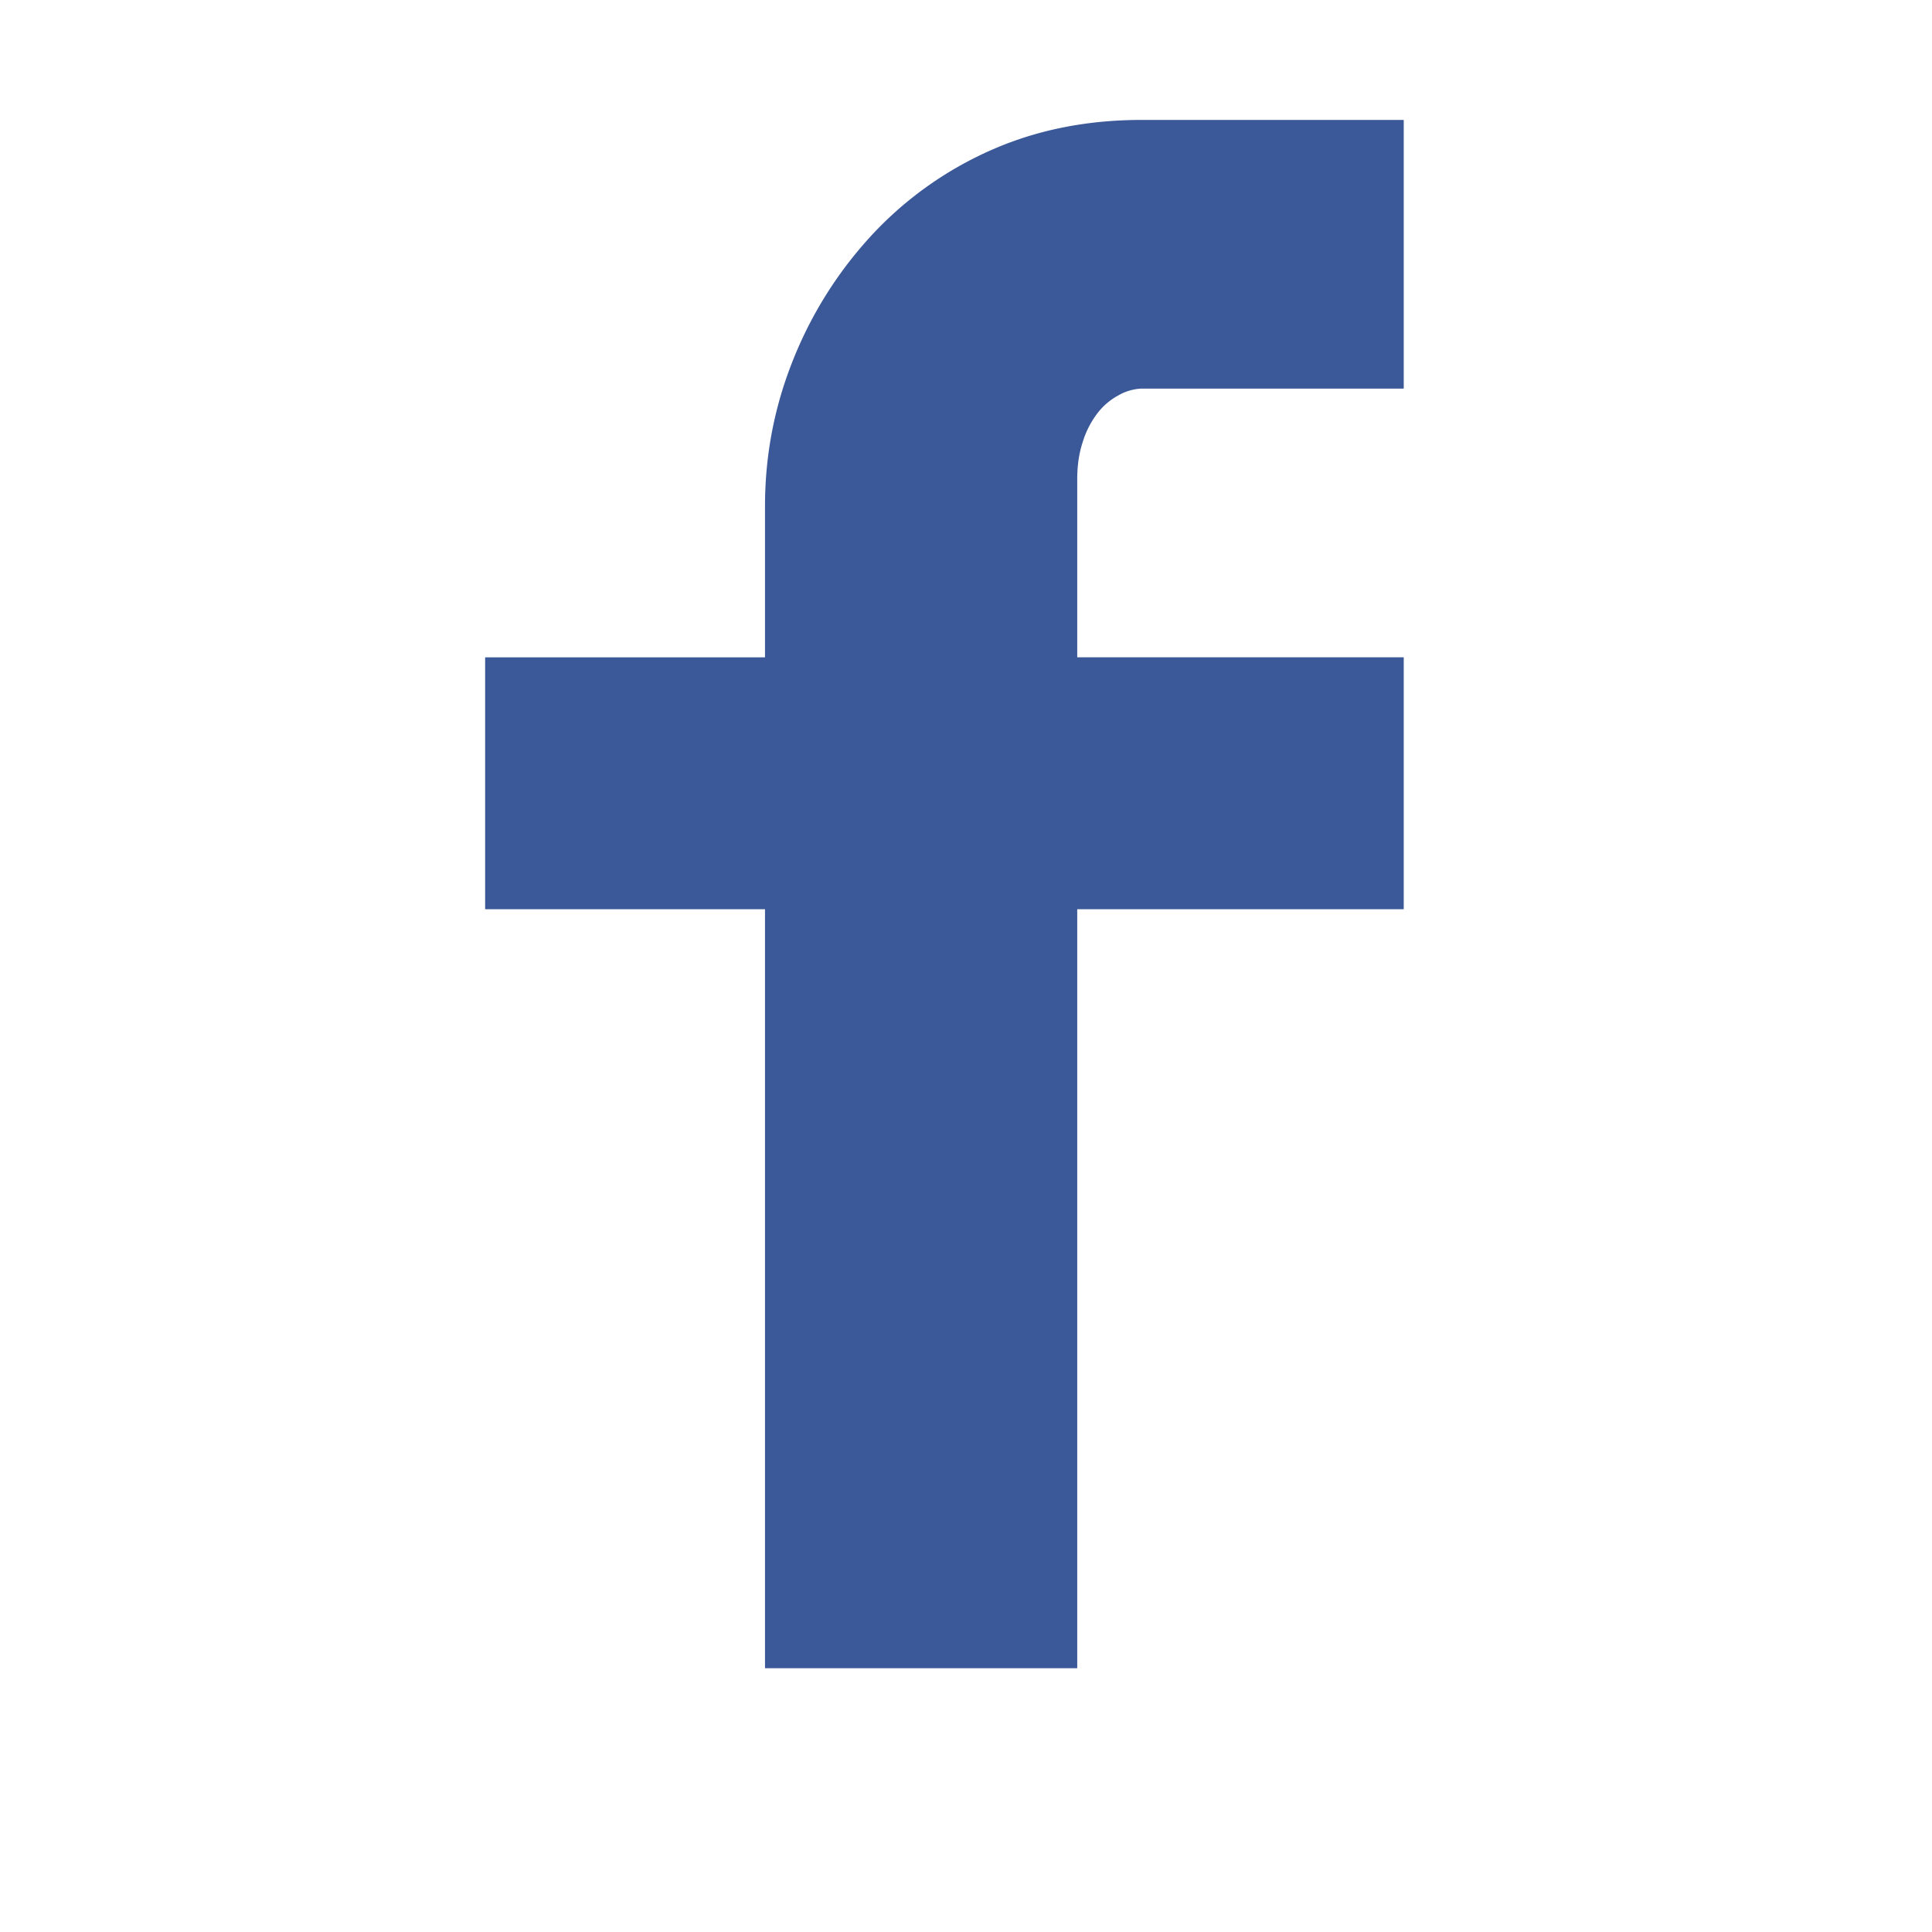 <svg width="28" height="28" viewBox="0 0 28 28" xmlns="http://www.w3.org/2000/svg">
    <title>Artboard 8</title>
    <path d="M16.548 5.632a.725.725 0 0 0-.339.098.945.945 0 0 0-.311.268 1.336 1.336 0 0 0-.208.413c-.053.162-.078.34-.078.535v2.58h4.732v3.651h-4.732v11h-4.525v-11H7.031v-3.65h4.056v-2.19c0-.747.139-1.461.416-2.143a5.84 5.84 0 0 1 1.144-1.8 5.243 5.243 0 0 1 1.716-1.218c.659-.292 1.387-.438 2.185-.438h3.796v3.894h-3.796" fill="#3b5998" fill-rule="evenodd"/>
</svg>
